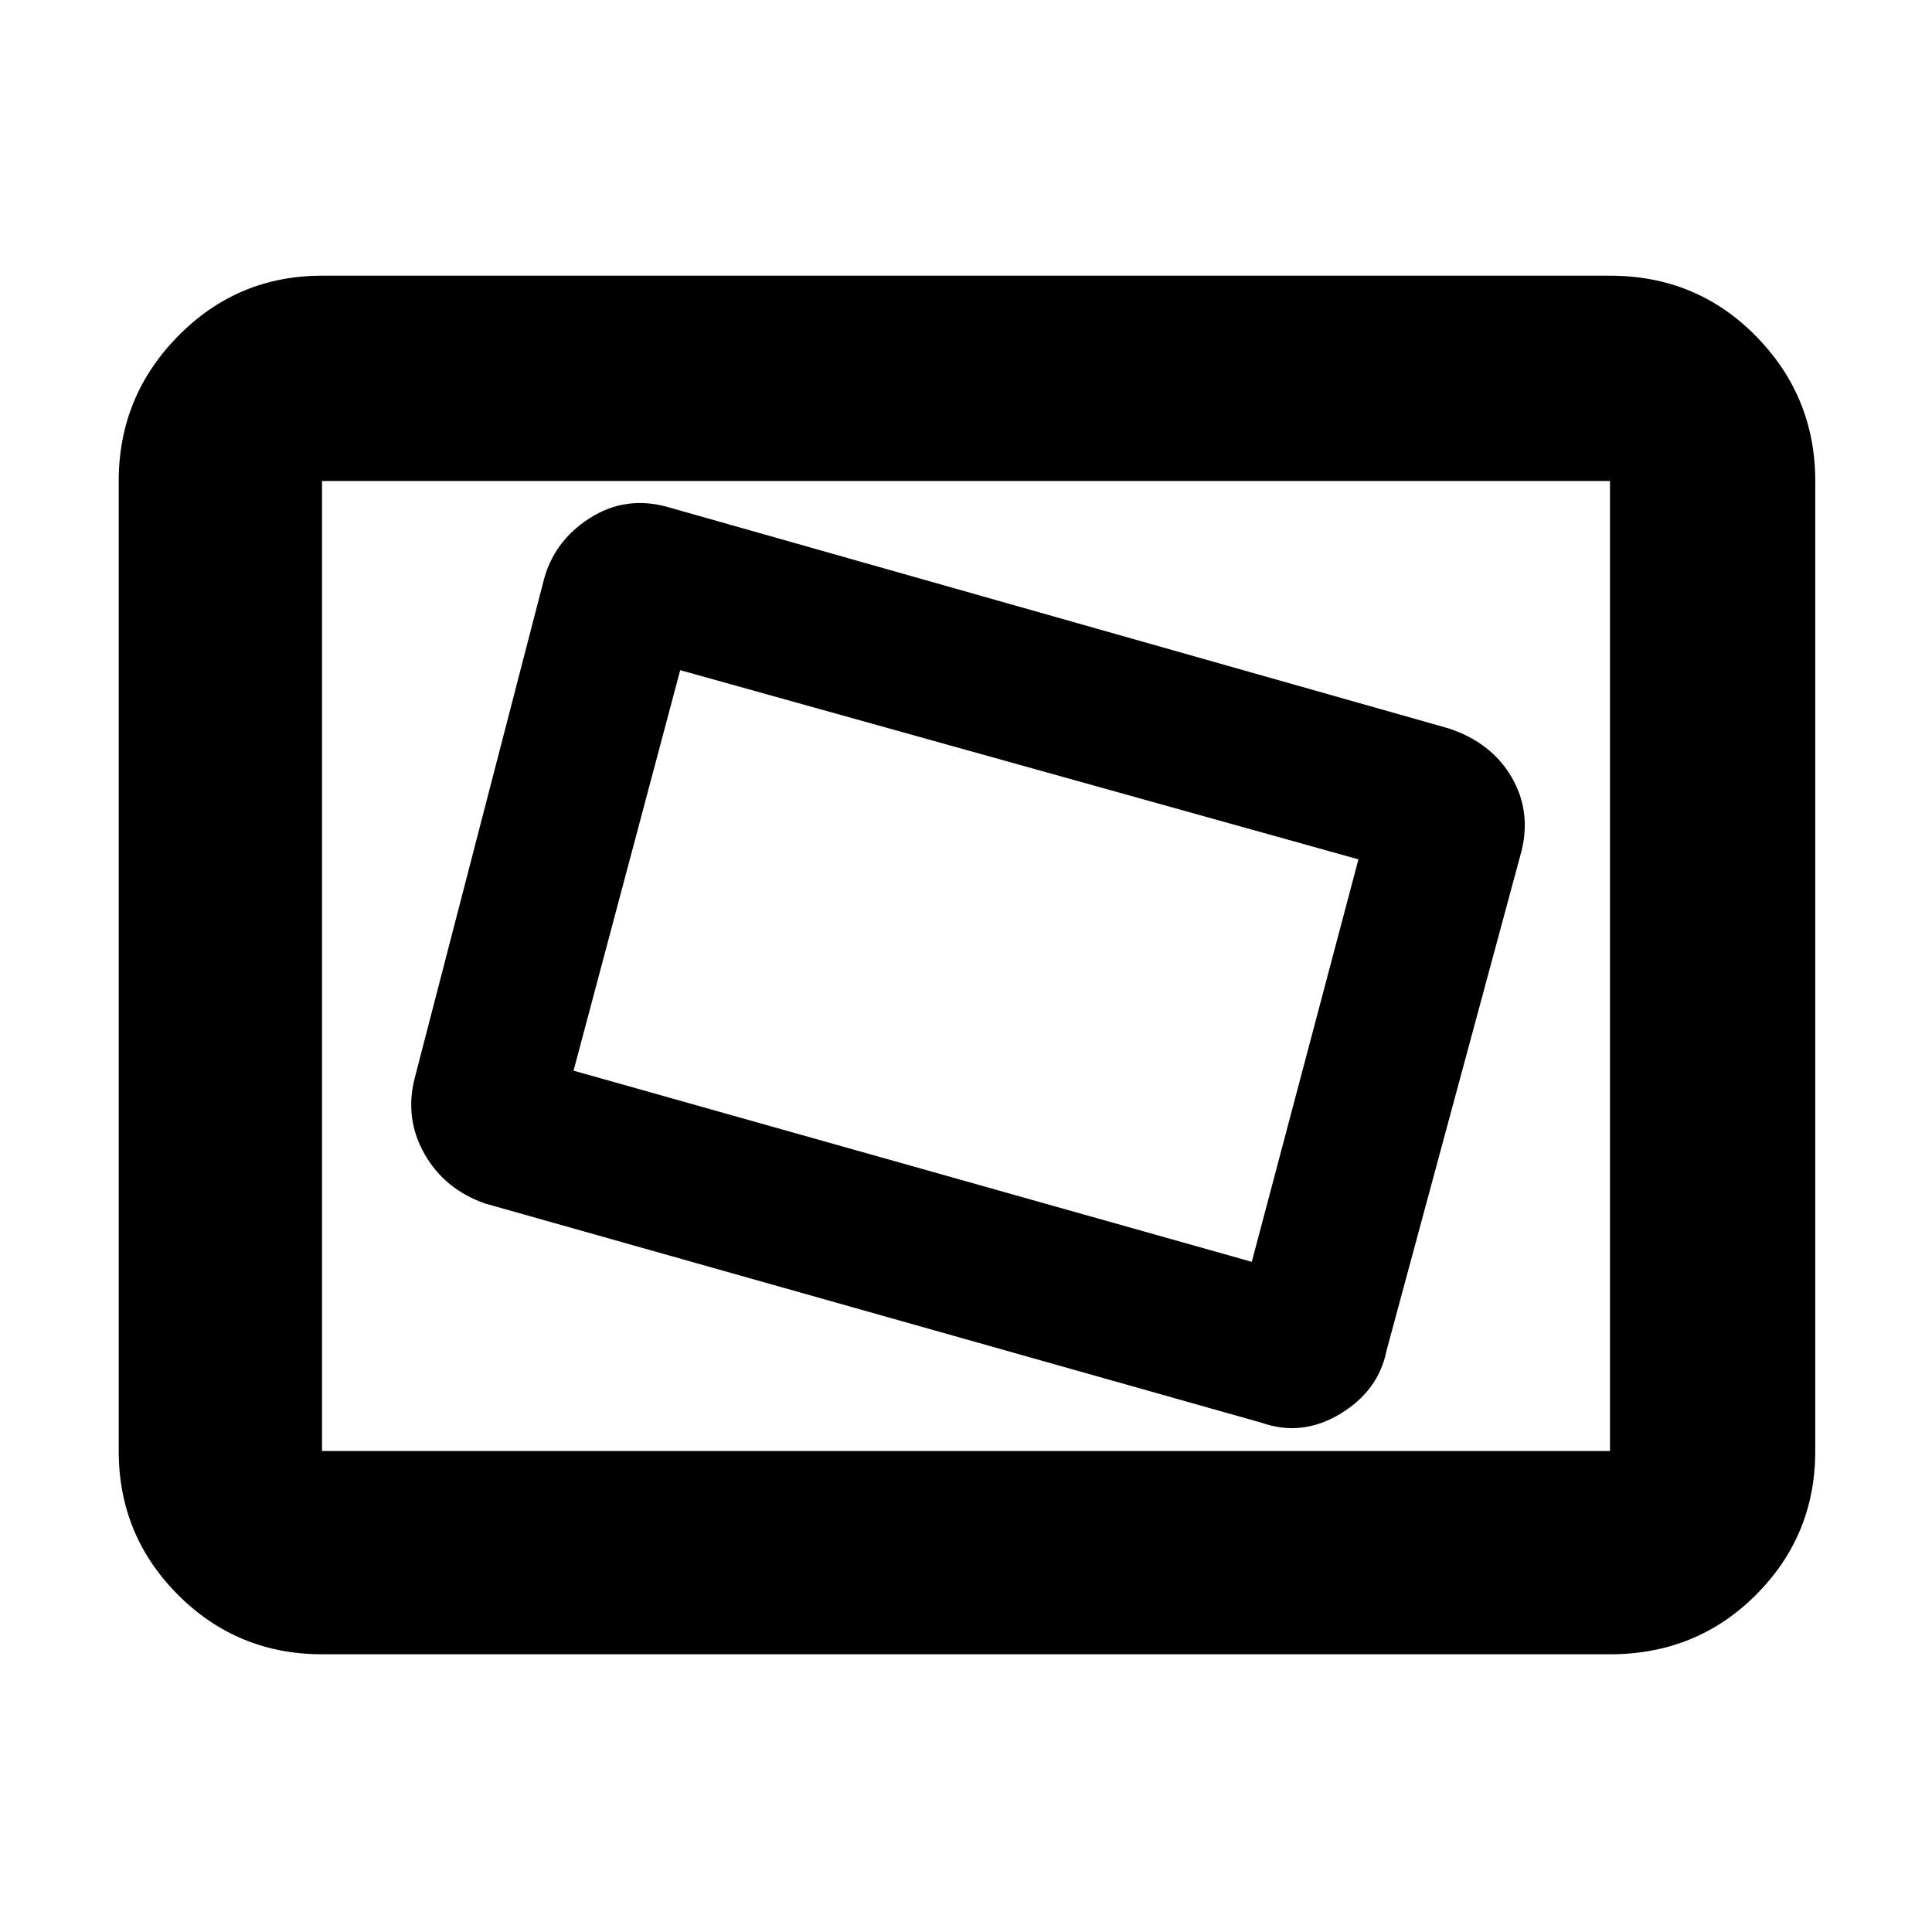<svg xmlns="http://www.w3.org/2000/svg" height="40" width="40"><path d="M26.125 29.458Q26.958 29.75 27.75 29.271Q28.542 28.792 28.708 27.958L31.5 17.625Q31.708 16.792 31.292 16.083Q30.875 15.375 30 15.083L13.833 10.5Q12.958 10.25 12.208 10.729Q11.458 11.208 11.25 12.042L8.583 22.333Q8.375 23.167 8.792 23.896Q9.208 24.625 10.042 24.917ZM25.917 26.125 11.875 22.167 14.083 13.875 28.125 17.792ZM6.667 34.25Q4.917 34.25 3.687 33.021Q2.458 31.792 2.458 30.042V9.958Q2.458 8.208 3.687 6.958Q4.917 5.708 6.667 5.708H33.333Q35.125 5.708 36.354 6.958Q37.583 8.208 37.583 9.958V30.042Q37.583 31.792 36.354 33.021Q35.125 34.25 33.333 34.25ZM6.667 30.042Q6.667 30.042 6.667 30.042Q6.667 30.042 6.667 30.042V9.958Q6.667 9.958 6.667 9.958Q6.667 9.958 6.667 9.958Q6.667 9.958 6.667 9.958Q6.667 9.958 6.667 9.958V30.042Q6.667 30.042 6.667 30.042Q6.667 30.042 6.667 30.042ZM6.667 30.042H33.333Q33.333 30.042 33.333 30.042Q33.333 30.042 33.333 30.042V9.958Q33.333 9.958 33.333 9.958Q33.333 9.958 33.333 9.958H6.667Q6.667 9.958 6.667 9.958Q6.667 9.958 6.667 9.958V30.042Q6.667 30.042 6.667 30.042Q6.667 30.042 6.667 30.042Z"/></svg>